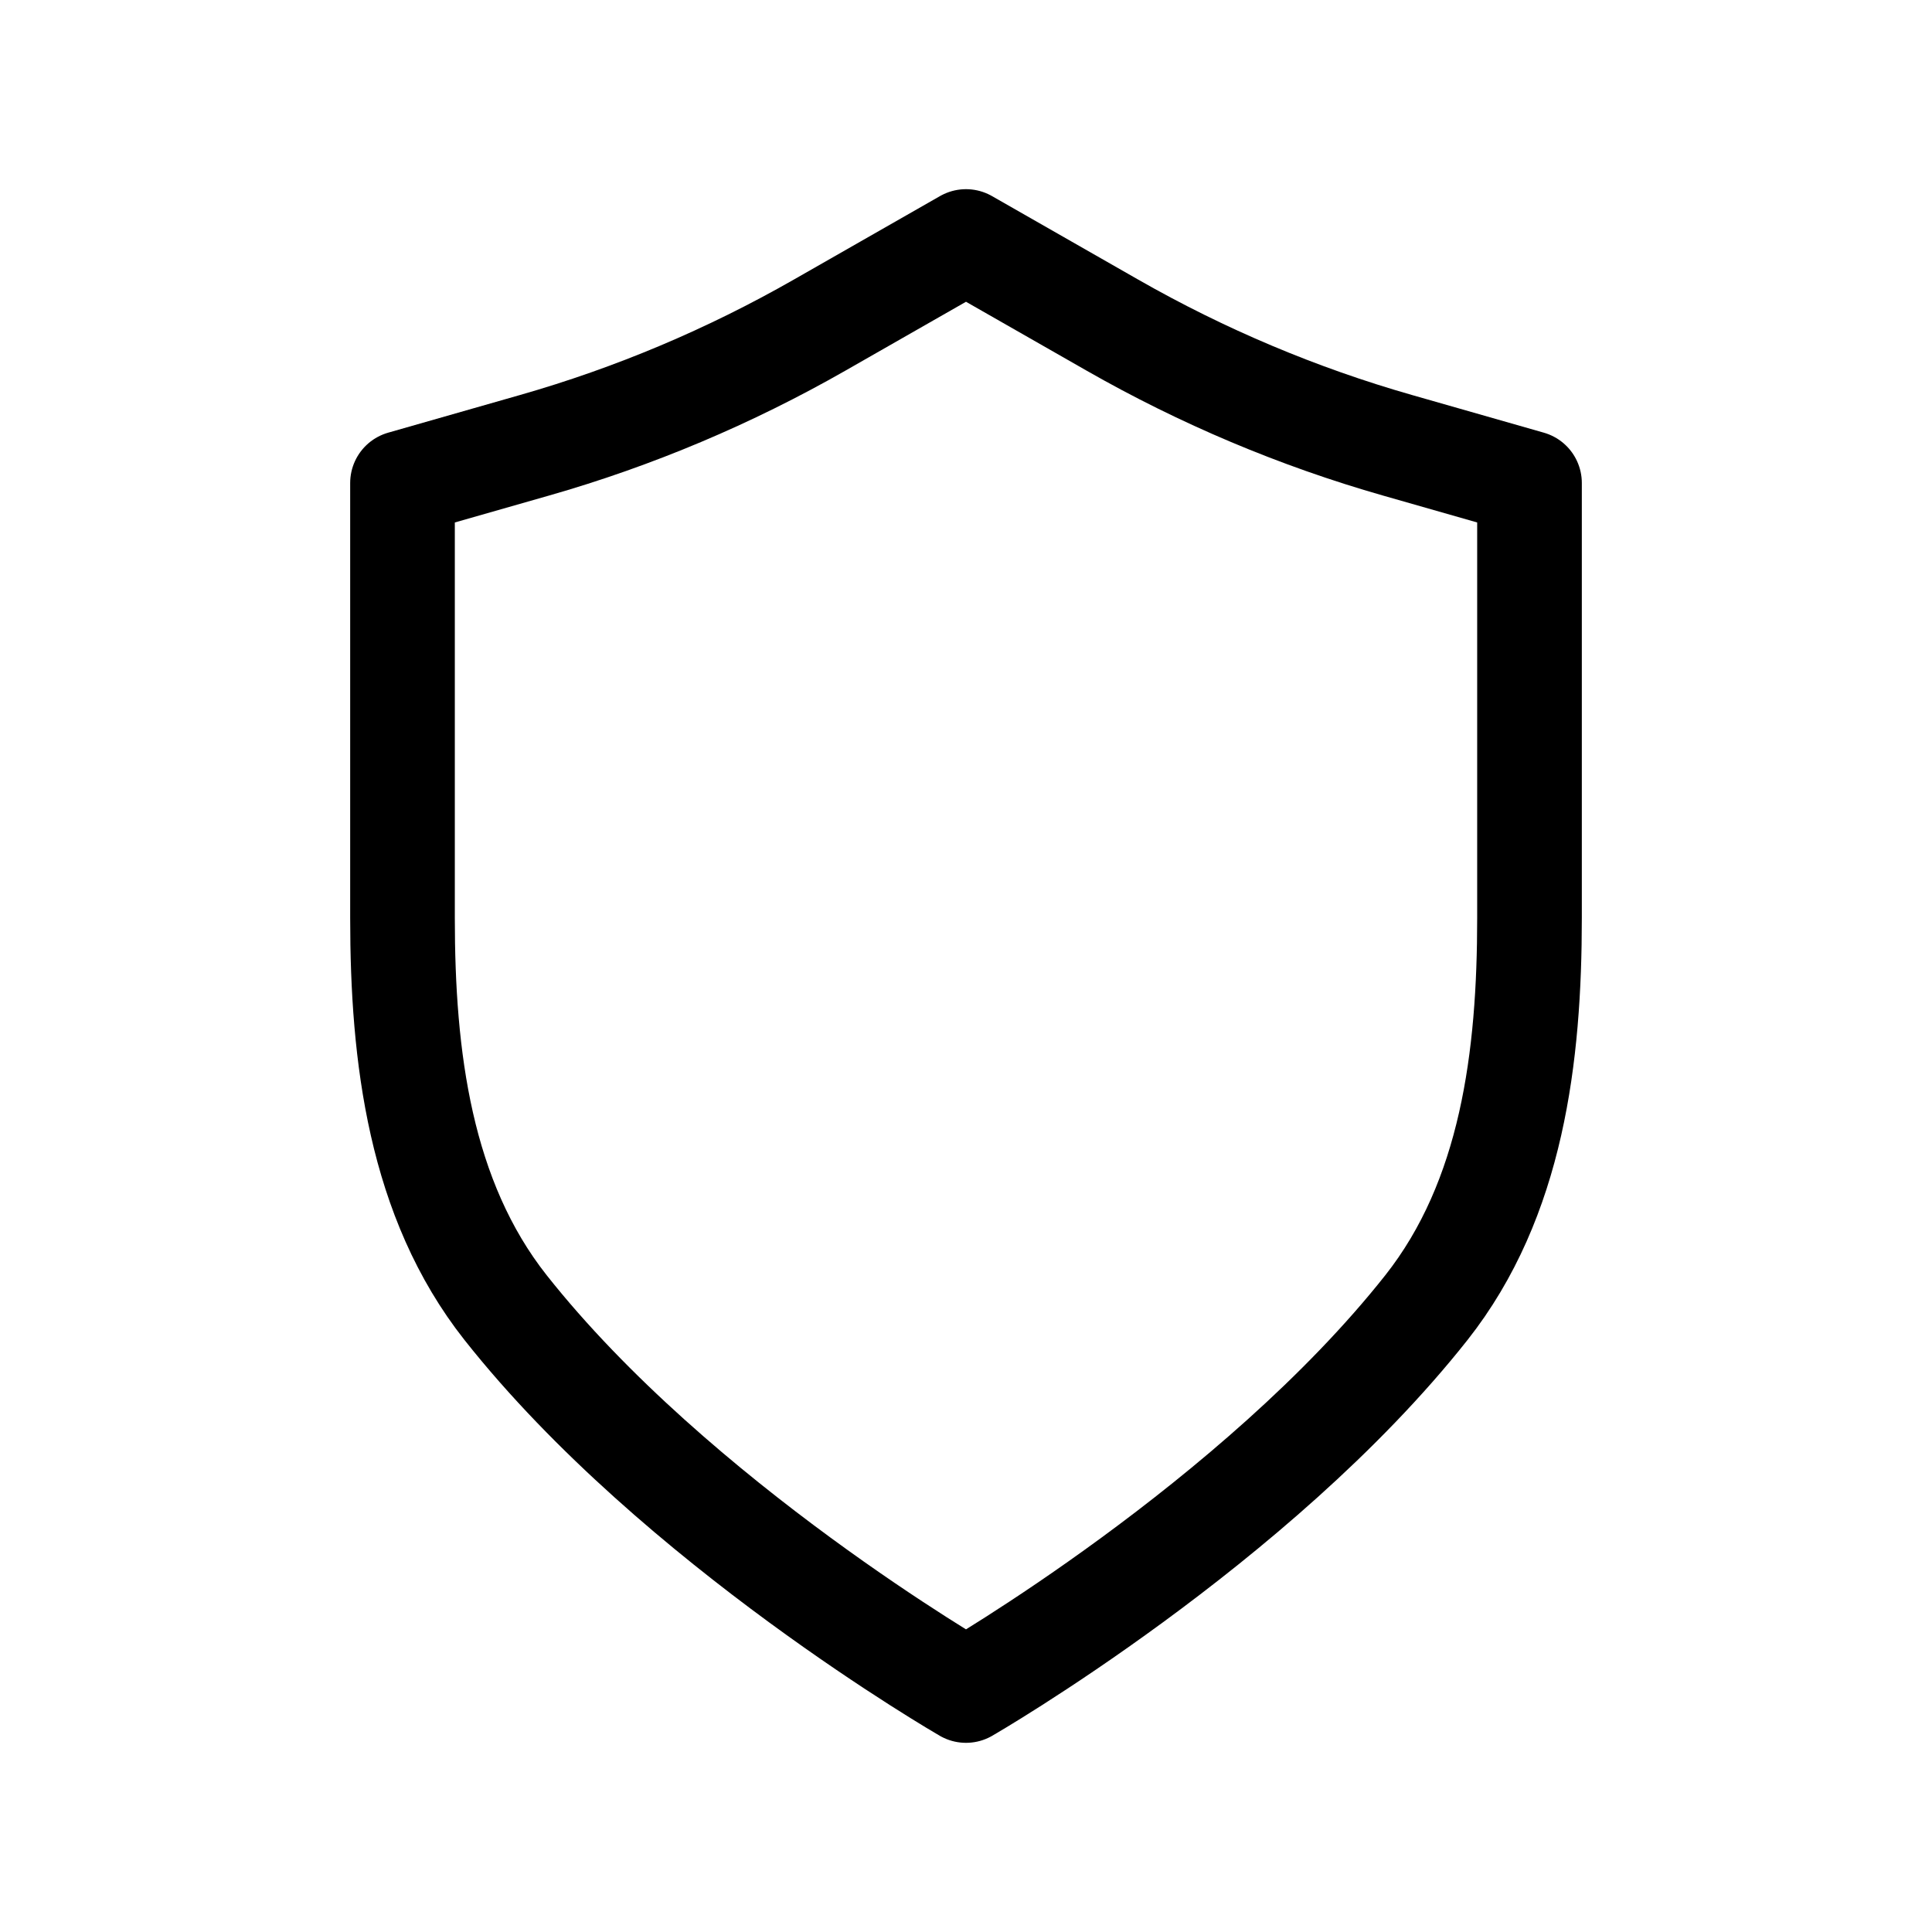<svg width="24" height="24" viewBox="0 0 24 24" fill="none" xmlns="http://www.w3.org/2000/svg">
<path d="M5 11.404L5 6L6.638 5.532C7.875 5.179 9.064 4.677 10.181 4.039L12 3L13.819 4.039C14.936 4.677 16.125 5.179 17.362 5.532L19 6V11.404C19 13.123 18.785 14.894 17.719 16.244C15.601 18.923 12 21 12 21C12 21 8.399 18.923 6.281 16.244C5.215 14.894 5 13.123 5 11.404Z" stroke="black" stroke-width="1.3" stroke-linejoin="round"/>
</svg>
